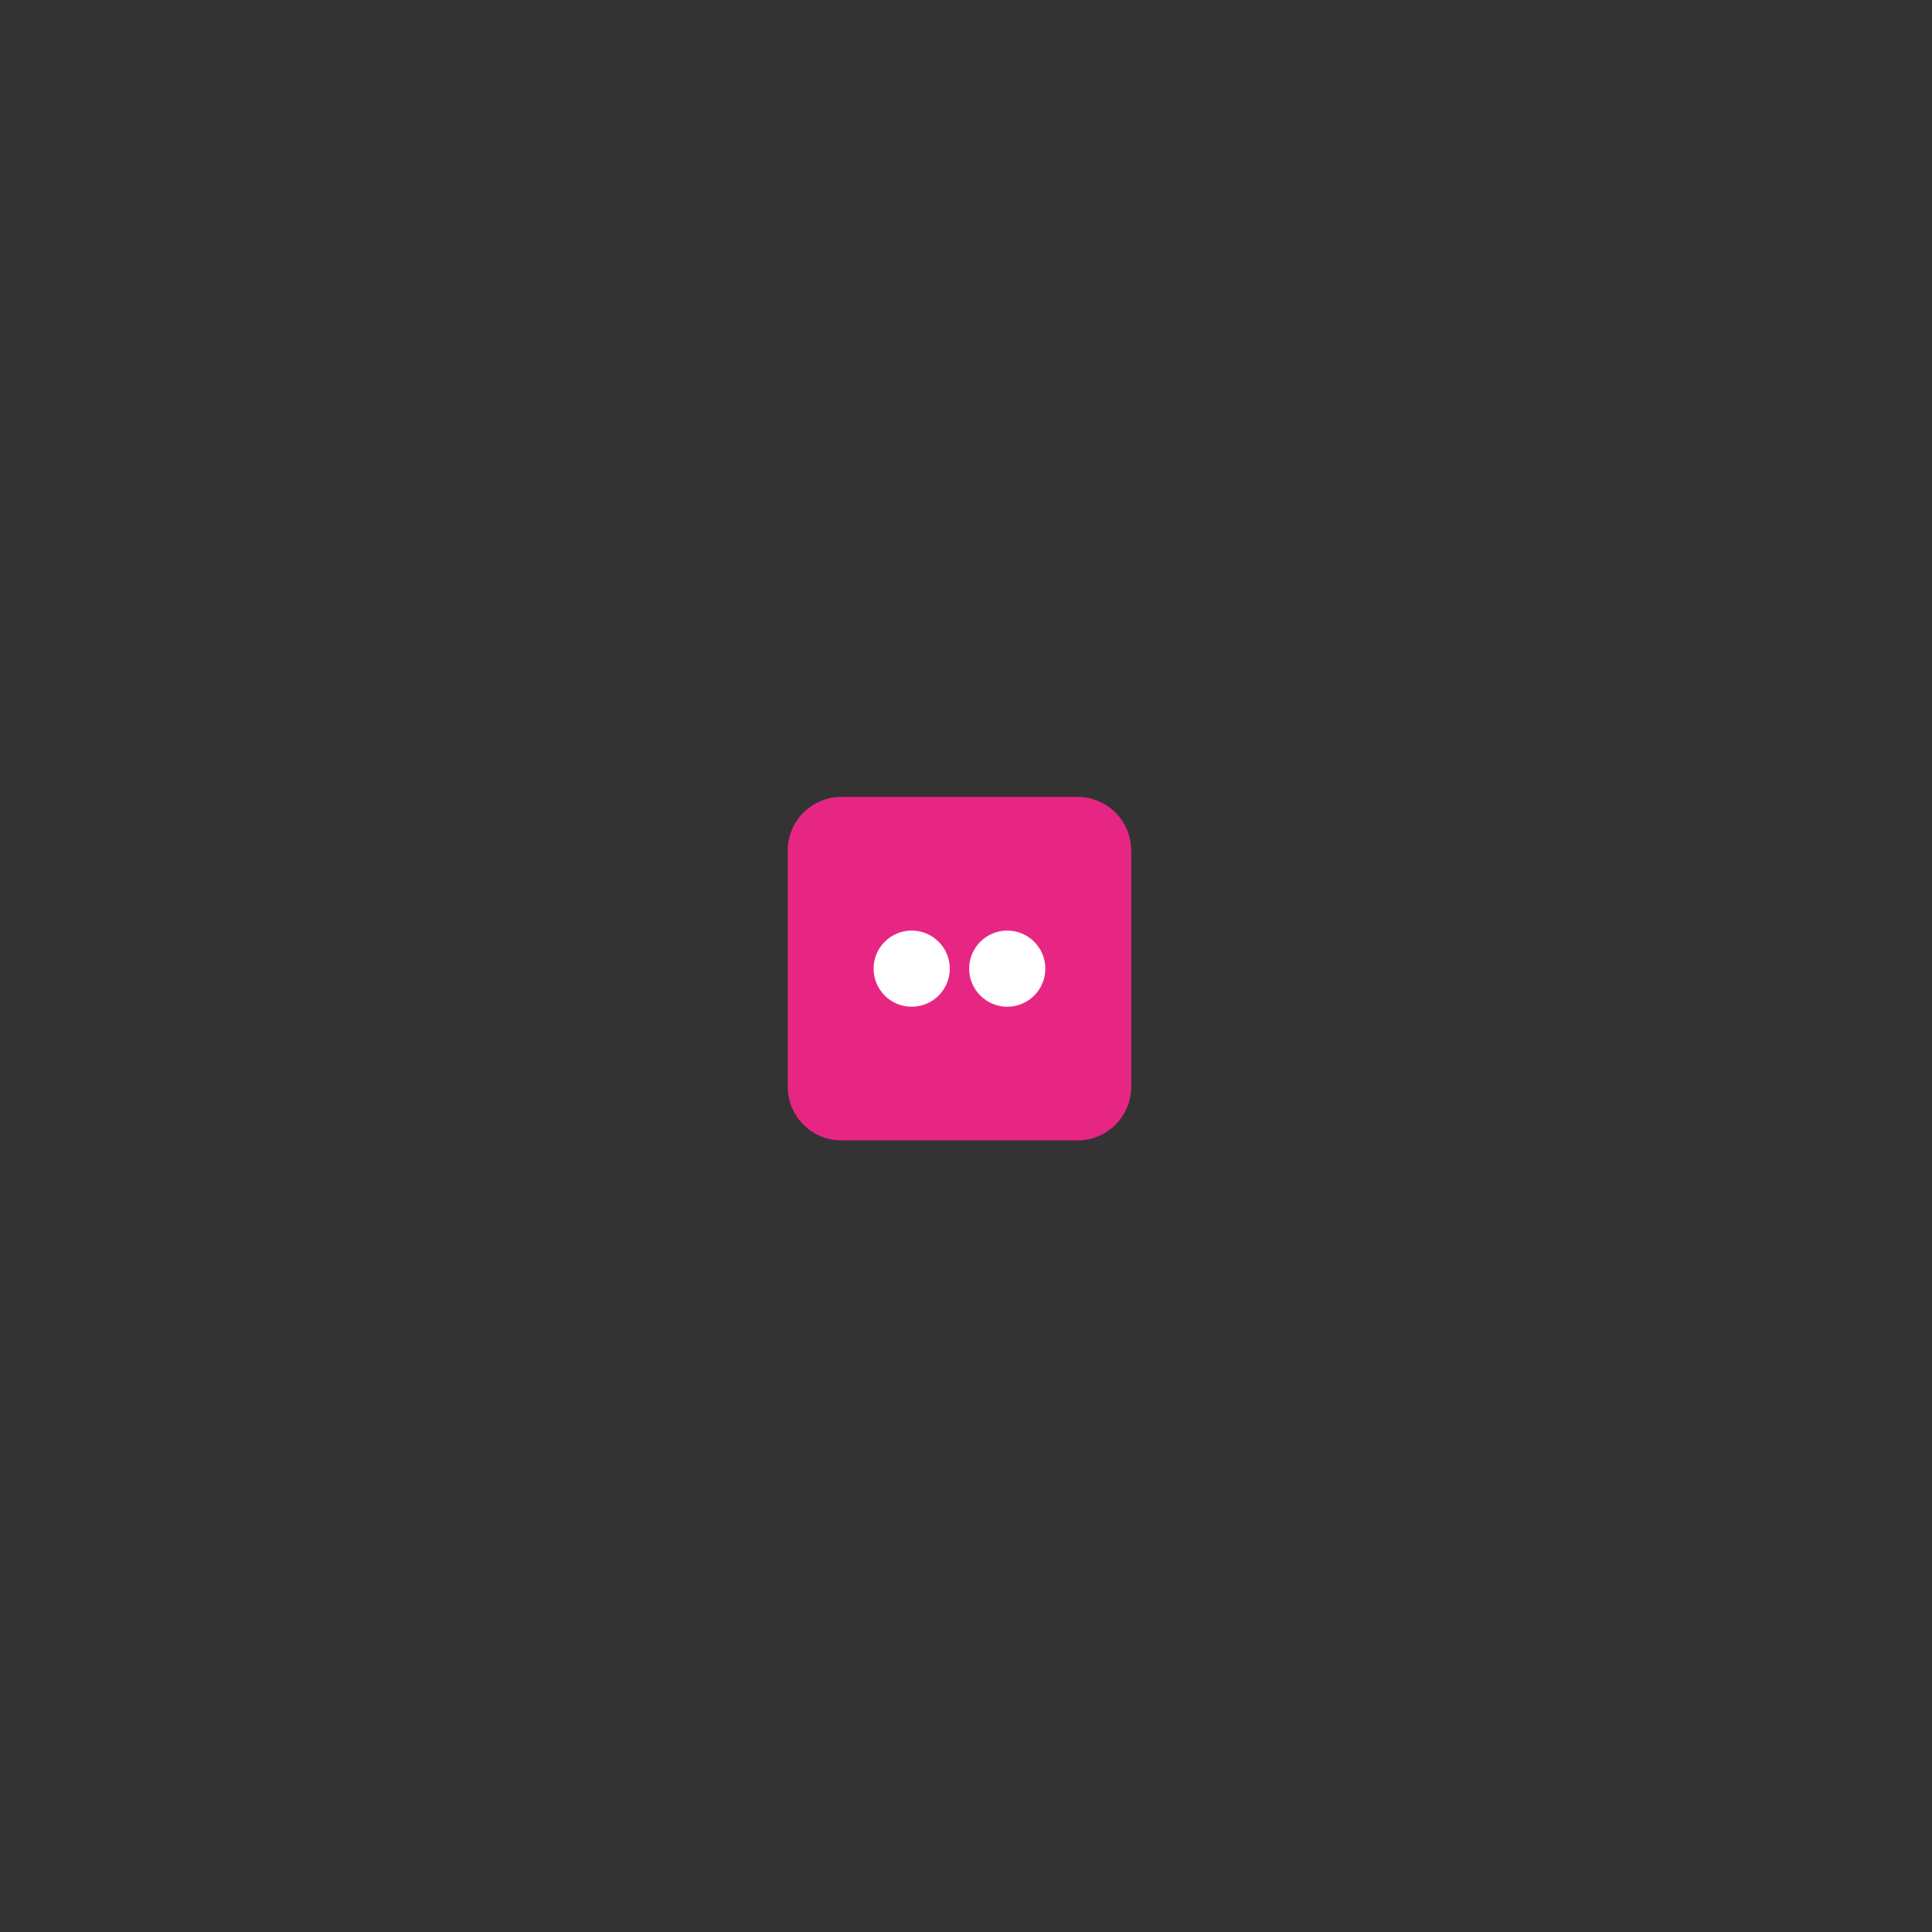 <?xml version="1.0" encoding="utf-8"?>
<!-- Generator: Adobe Illustrator 16.0.0, SVG Export Plug-In . SVG Version: 6.00 Build 0)  -->
<!DOCTYPE svg PUBLIC "-//W3C//DTD SVG 1.1//EN" "http://www.w3.org/Graphics/SVG/1.1/DTD/svg11.dtd">
<svg version="1.1" id="Layer_1" xmlns="http://www.w3.org/2000/svg" xmlns:xlink="http://www.w3.org/1999/xlink" x="0px" y="0px"
	 width="180px" height="180px" viewBox="0 0 180 180" enable-background="new 0 0 180 180" xml:space="preserve">
<rect x="0" y="0" width="180" height="180" fill="#333333" stroke="none"/>
<rect x="78.261" y="82.578" fill="#FFFFFF" width="20.911" height="15.114"/>
<path fill="#E72684" d="M100.392,74.247h-22c-2.761,0-5,2.24-5,5v22c0,2.762,2.239,5,5,5h22c2.761,0,5-2.238,5-5v-22
	C105.392,76.487,103.152,74.247,100.392,74.247z M84.94,93.795c-1.96,0-3.549-1.59-3.549-3.548c0-1.959,1.589-3.547,3.549-3.547
	c1.959,0,3.549,1.588,3.549,3.547C88.489,92.205,86.899,93.795,84.94,93.795z M93.843,93.795c-1.959,0-3.548-1.59-3.548-3.548
	c0-1.959,1.589-3.547,3.548-3.547c1.96,0,3.549,1.588,3.549,3.547C97.392,92.205,95.803,93.795,93.843,93.795z"/>
</svg>
